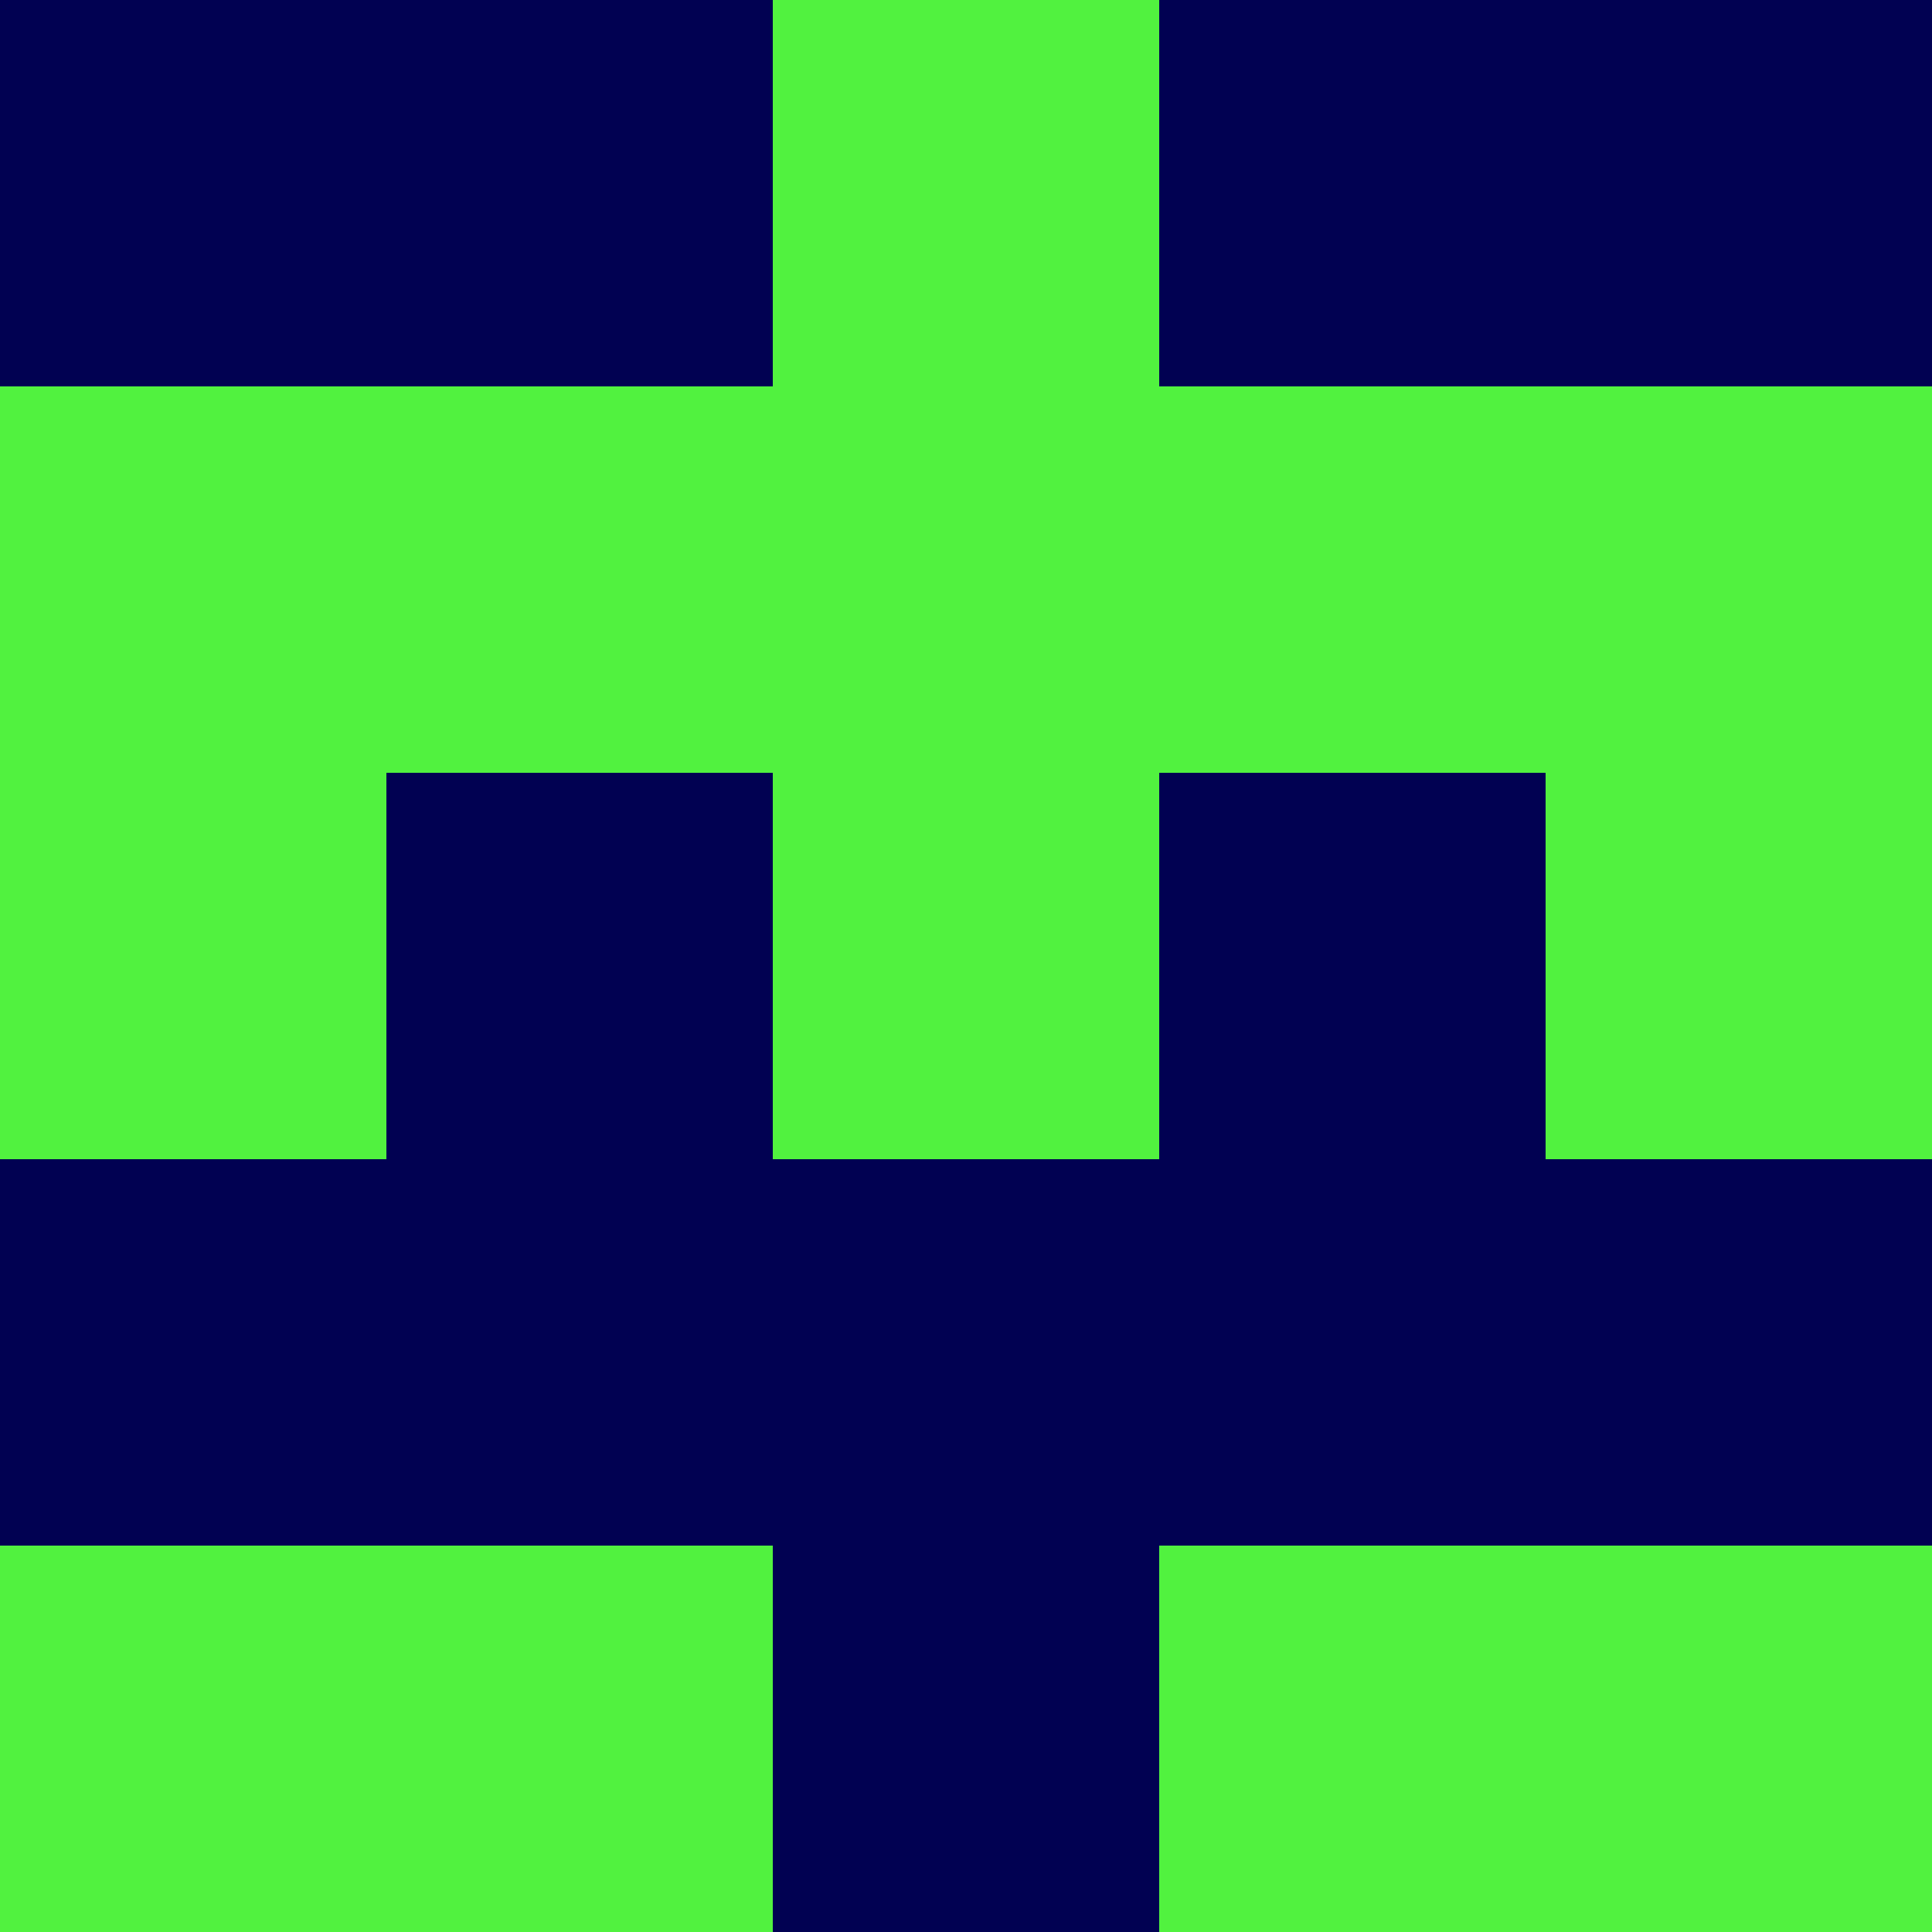 <?xml version="1.0" encoding="utf-8"?>
<!DOCTYPE svg PUBLIC "-//W3C//DTD SVG 20010904//EN"
"http://www.w3.org/TR/2001/REC-SVG-20010904/DTD/svg10.dtd">
<svg viewBox="0 0 5 5" height="100" width="100" xml:lang="fr"
     xmlns="http://www.w3.org/2000/svg"
     xmlns:xlink="http://www.w3.org/1999/xlink">
                        <rect x="0" y="0" height="1" width="1" fill="#010152"/>
                    <rect x="4" y="0" height="1" width="1" fill="#010152"/>
                    <rect x="1" y="0" height="1" width="1" fill="#010152"/>
                    <rect x="3" y="0" height="1" width="1" fill="#010152"/>
                    <rect x="2" y="0" height="1" width="1" fill="#51F23F"/>
                                <rect x="0" y="1" height="1" width="1" fill="#51F23F"/>
                    <rect x="4" y="1" height="1" width="1" fill="#51F23F"/>
                    <rect x="1" y="1" height="1" width="1" fill="#51F23F"/>
                    <rect x="3" y="1" height="1" width="1" fill="#51F23F"/>
                    <rect x="2" y="1" height="1" width="1" fill="#51F23F"/>
                                <rect x="0" y="2" height="1" width="1" fill="#51F23F"/>
                    <rect x="4" y="2" height="1" width="1" fill="#51F23F"/>
                    <rect x="1" y="2" height="1" width="1" fill="#010152"/>
                    <rect x="3" y="2" height="1" width="1" fill="#010152"/>
                    <rect x="2" y="2" height="1" width="1" fill="#51F23F"/>
                                <rect x="0" y="3" height="1" width="1" fill="#010152"/>
                    <rect x="4" y="3" height="1" width="1" fill="#010152"/>
                    <rect x="1" y="3" height="1" width="1" fill="#010152"/>
                    <rect x="3" y="3" height="1" width="1" fill="#010152"/>
                    <rect x="2" y="3" height="1" width="1" fill="#010152"/>
                                <rect x="0" y="4" height="1" width="1" fill="#51F23F"/>
                    <rect x="4" y="4" height="1" width="1" fill="#51F23F"/>
                    <rect x="1" y="4" height="1" width="1" fill="#51F23F"/>
                    <rect x="3" y="4" height="1" width="1" fill="#51F23F"/>
                    <rect x="2" y="4" height="1" width="1" fill="#010152"/>
            </svg>